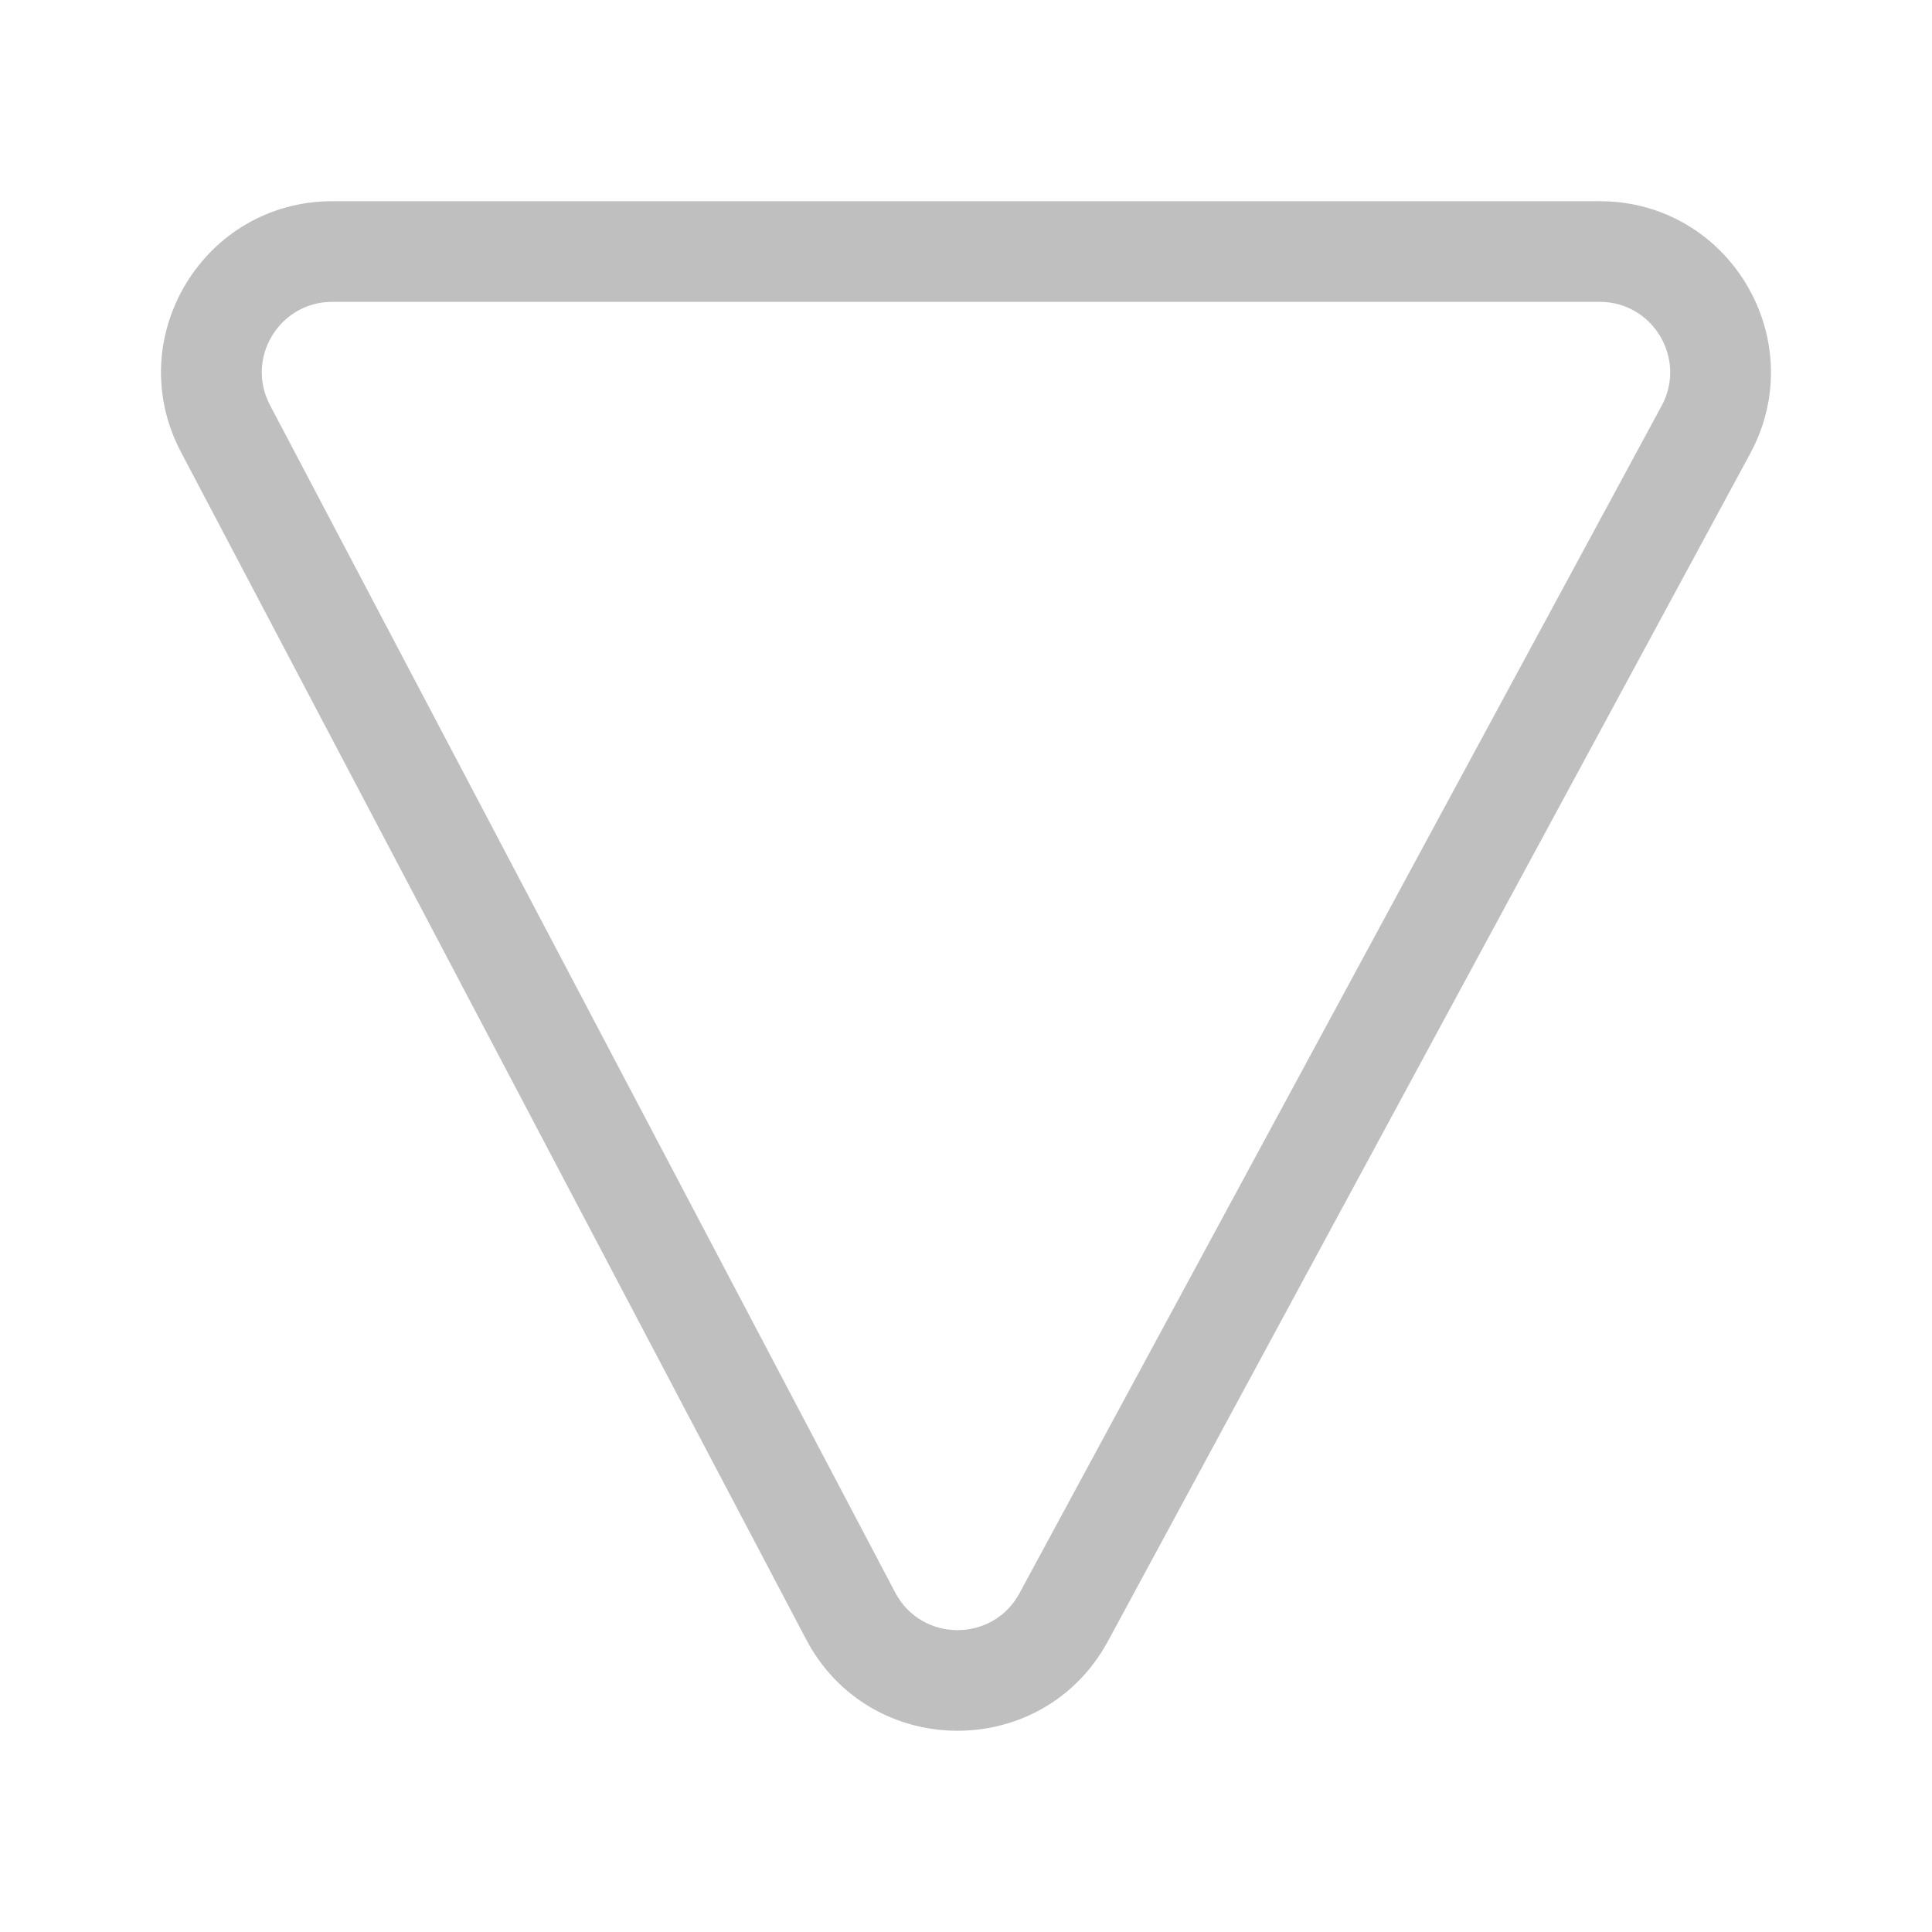 <svg width="512" height="512" viewBox="0 0 48 48" fill="none" xmlns="http://www.w3.org/2000/svg"><path d="M22.241 39.566C22.893 40.804 24.663 40.814 25.329 39.583L41.283 10.082C41.913 8.915 41.069 7.499 39.743 7.499L8.256 7.499C6.939 7.499 6.094 8.899 6.707 10.064L22.241 39.566ZM27.528 40.772C25.911 43.762 21.613 43.738 20.029 40.731L4.495 11.229C3.005 8.399 5.057 4.999 8.256 4.999L39.743 4.999C42.963 4.999 45.013 8.439 43.482 11.271L27.528 40.772Z" fill="#bfbfbf"/></svg>